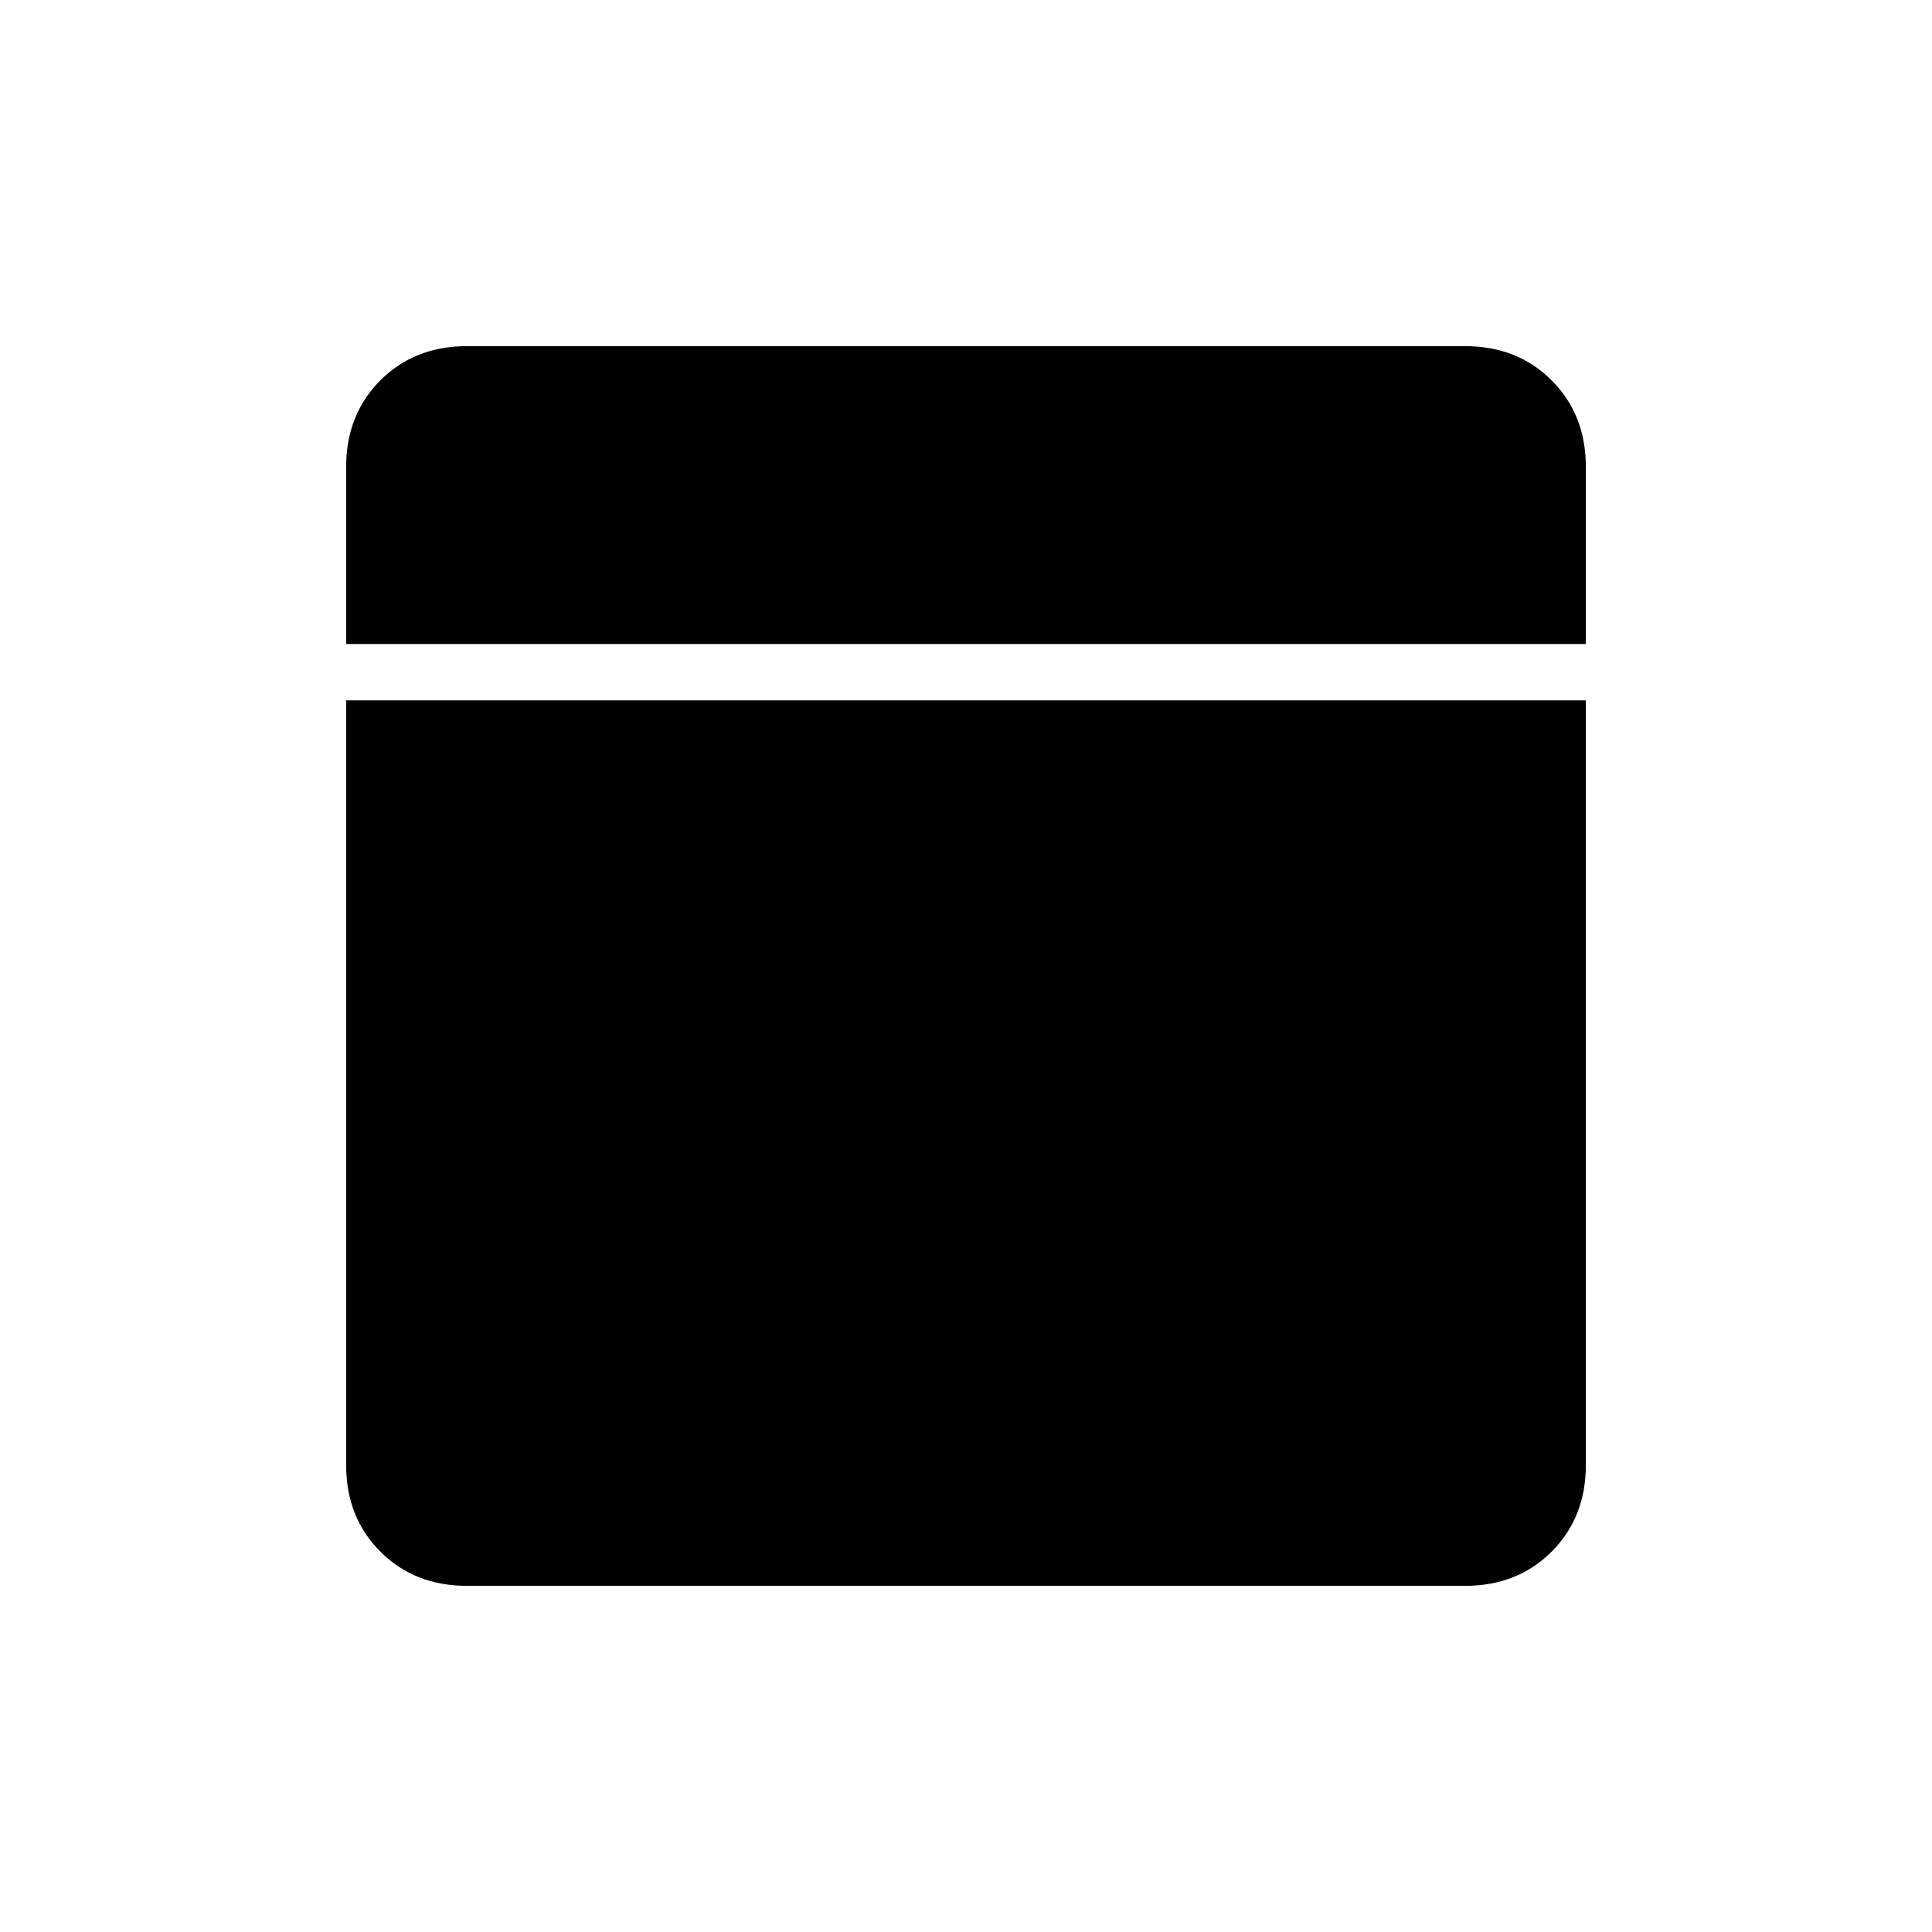 <svg xmlns="http://www.w3.org/2000/svg" height="24" viewBox="0 -960 960 960" width="24"><path d="M232-172q-26 0-43-17t-17-43v-380h616v380q0 26-17 43t-43 17H232Zm-60-468v-88q0-26 17-43t43-17h496q26 0 43 17t17 43v88H172Z"/></svg>